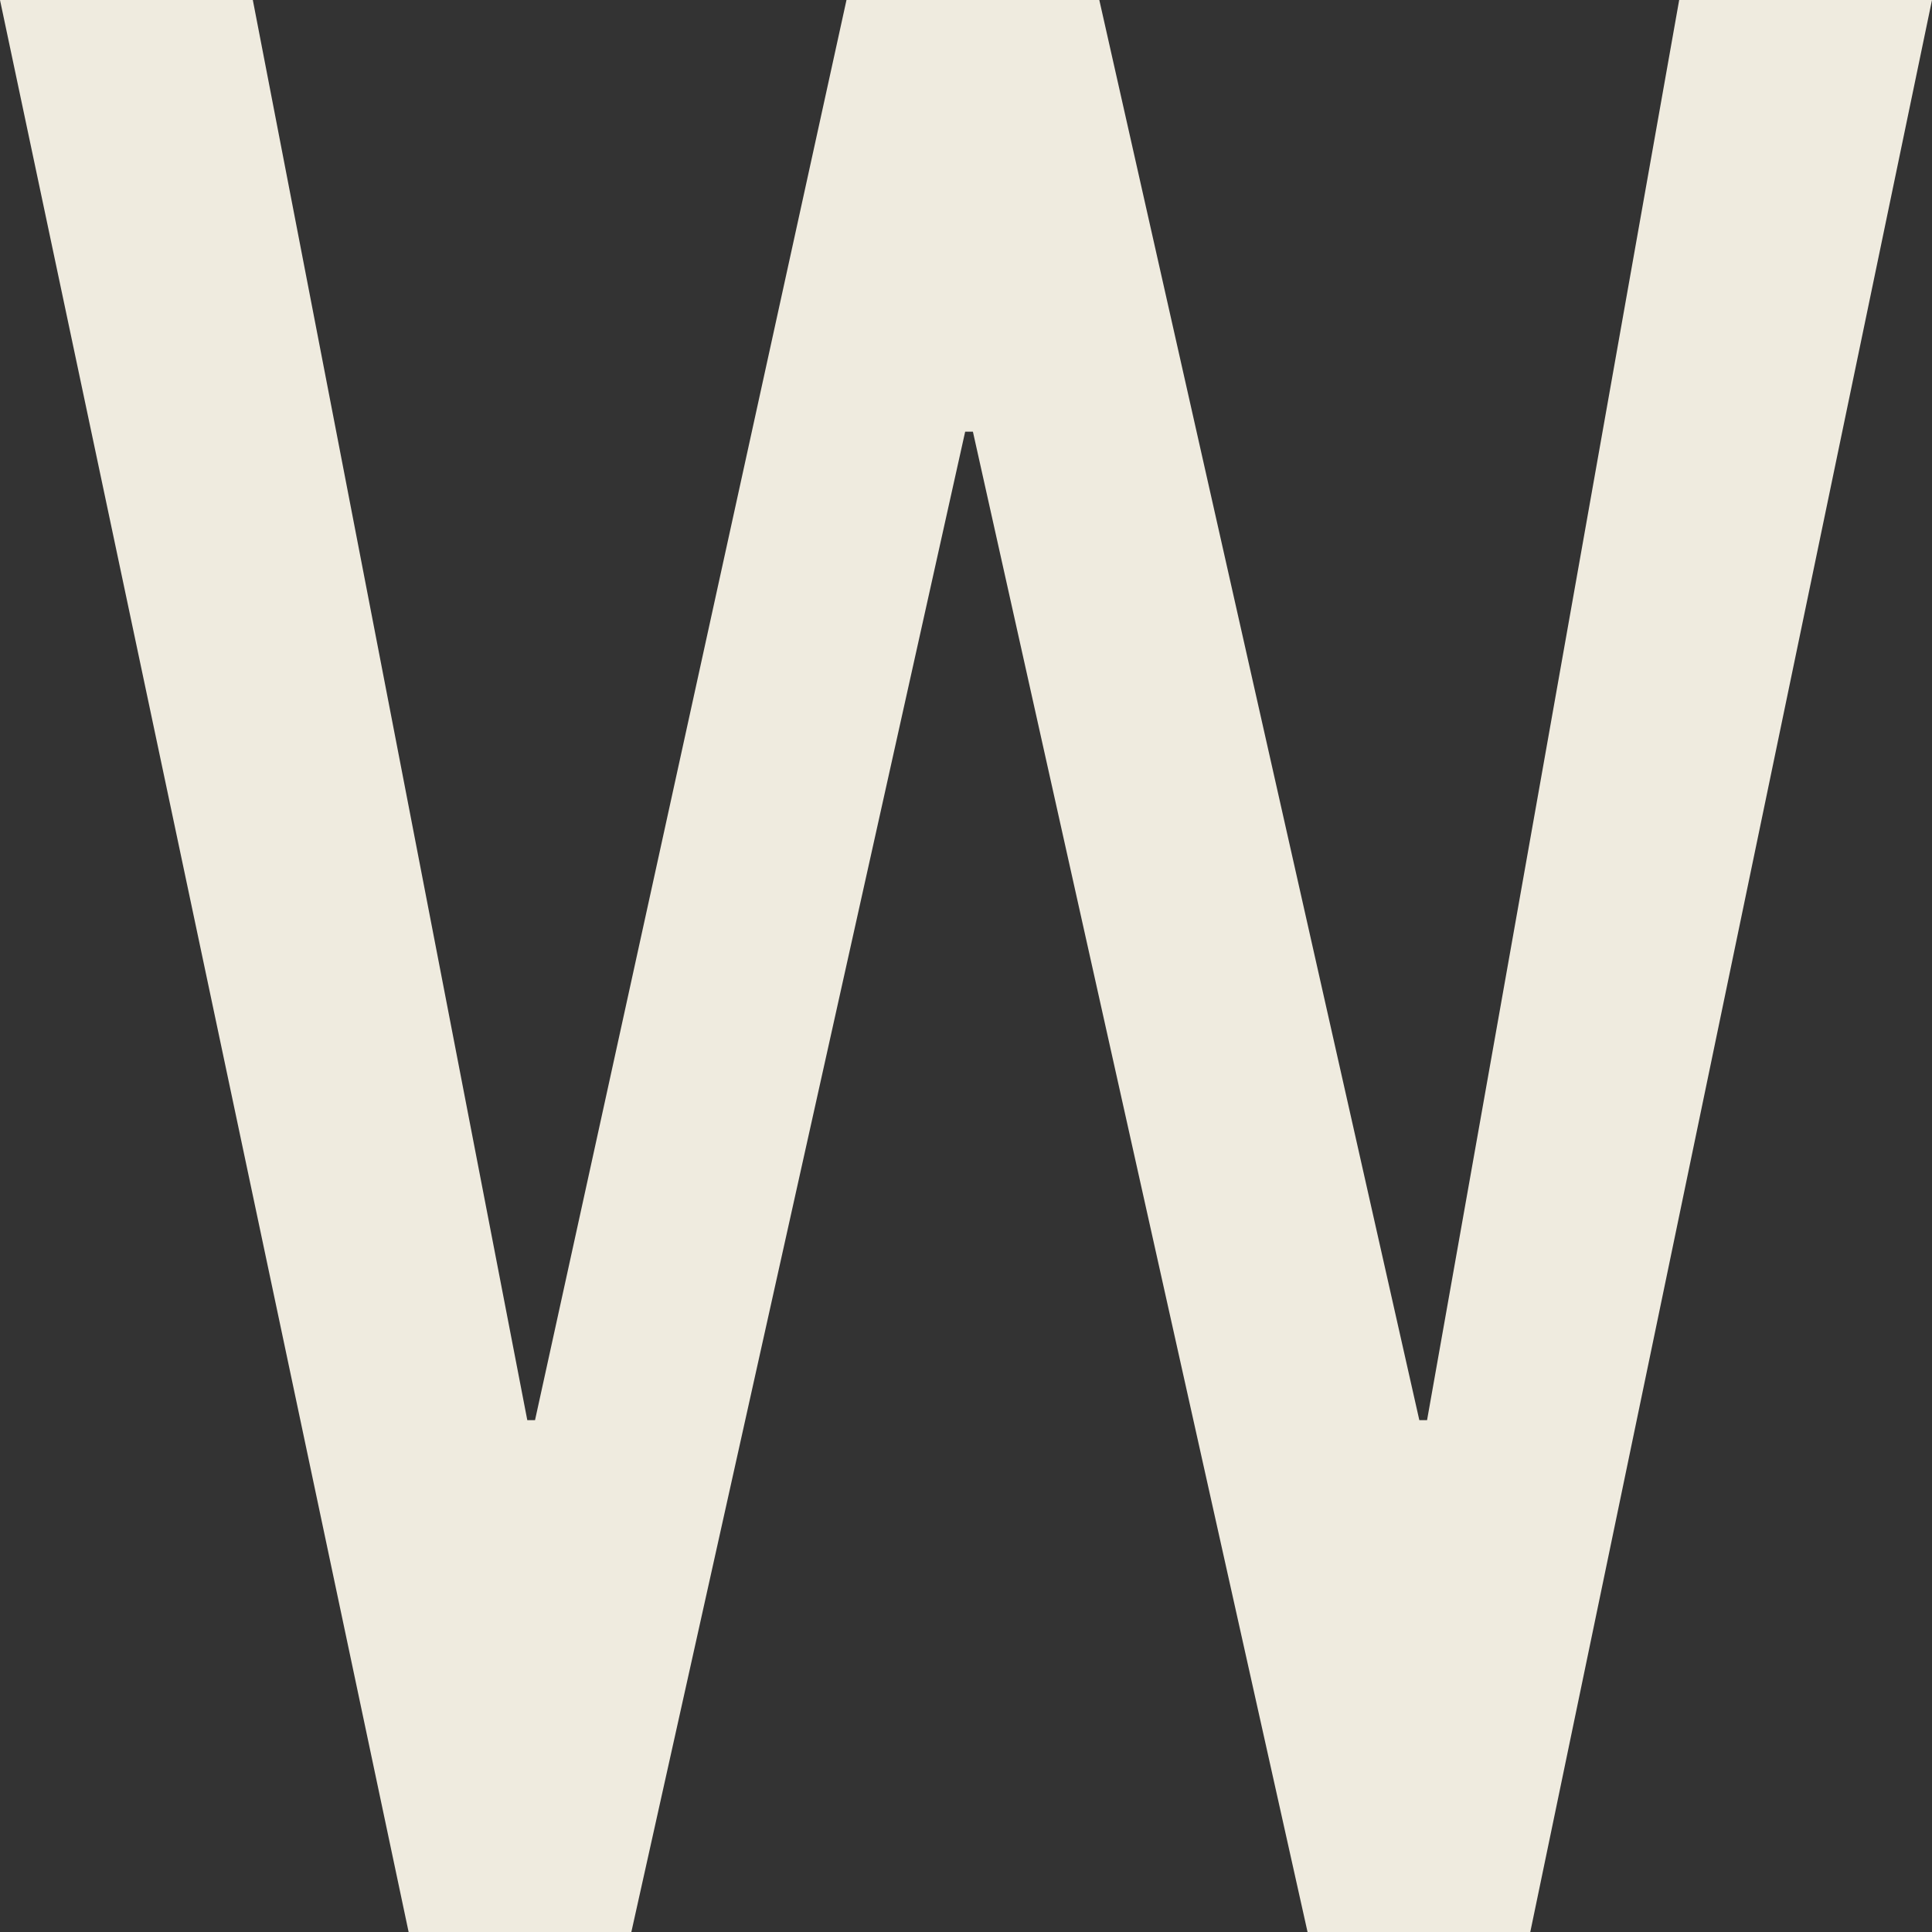 ﻿<?xml version="1.0" encoding="utf-8"?>
<svg version="1.1" xmlns:xlink="http://www.w3.org/1999/xlink" width="14px" height="14px" xmlns="http://www.w3.org/2000/svg">
  <rect width="100%" height="100%" fill="#333333" stroke="none"/>
  <g transform="matrix(1 0 0 1 -3071 -141 )">
    <path d="M 0 0  L 1.832 0  L 3.821 10.291  L 3.877 10.291  L 6.134 0  L 7.966 0  L 10.285 10.291  L 10.341 10.291  L 12.168 0  L 14 0  L 11.089 14  L 9.475 14  L 7.05 3.128  L 6.994 3.128  L 4.575 14  L 2.961 14  L 0 0  Z " fill-rule="nonzero" fill="#efebdf" stroke="none" transform="matrix(1 0 0 1 3071 141 )" />
  </g>
</svg>